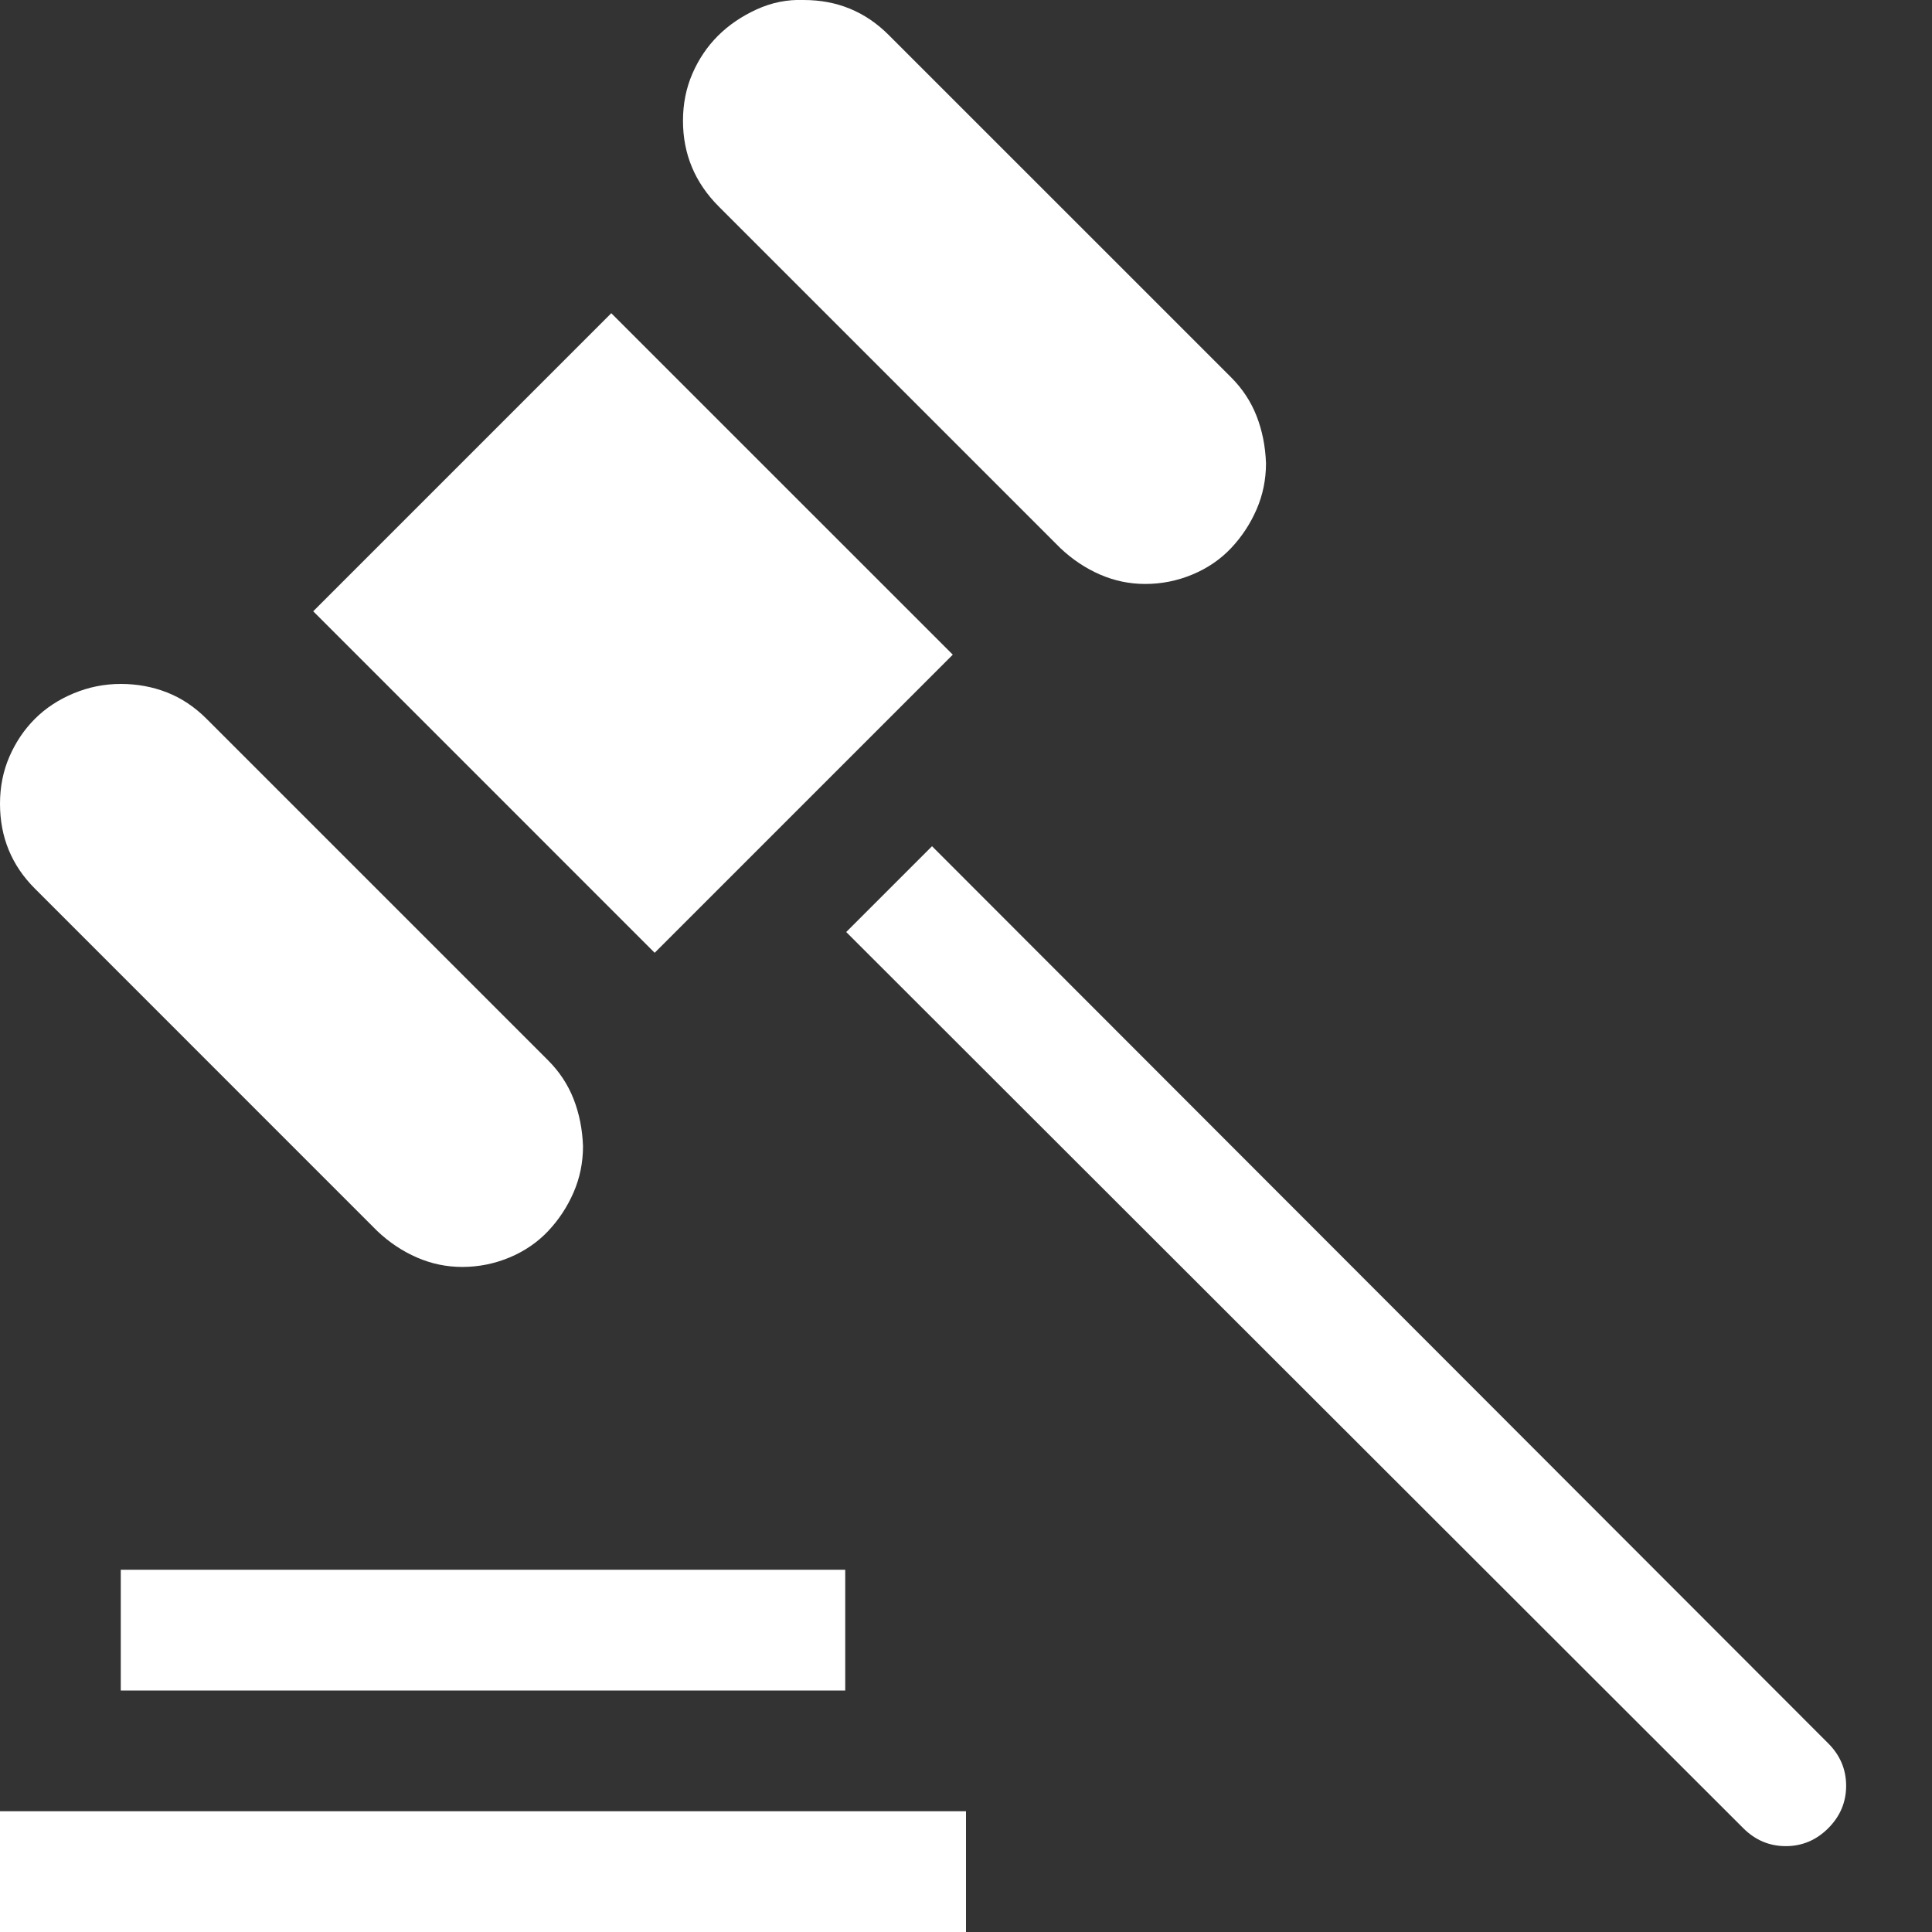 <svg xmlns="http://www.w3.org/2000/svg" width="80" height="80" viewBox="0 0 43 43" fill="none">
  <rect x="0" y="0" width="43" height="43" fill="#333333" stroke="none"/>
  <g clip-path="url(#clip0_187_92)">
    <path d="M10.288 28.198C9.938 28.198 9.602 28.128 9.28 27.988C8.958 27.848 8.664 27.652 8.398 27.4L0.777 19.778C0.259 19.261 0 18.631 0 17.889C0 17.511 0.07 17.161 0.21 16.839C0.35 16.517 0.539 16.237 0.777 15.999C1.015 15.761 1.302 15.572 1.638 15.432C1.974 15.292 2.324 15.222 2.688 15.222C3.051 15.222 3.394 15.285 3.716 15.411C4.038 15.537 4.332 15.733 4.598 15.999L12.199 23.6C12.451 23.852 12.64 24.139 12.766 24.46C12.892 24.782 12.962 25.132 12.976 25.51C12.976 25.874 12.906 26.217 12.766 26.539C12.626 26.861 12.437 27.148 12.199 27.4C11.961 27.652 11.674 27.848 11.338 27.988C11.002 28.128 10.652 28.198 10.288 28.198ZM25.489 12.997C25.139 12.997 24.803 12.927 24.481 12.787C24.16 12.647 23.866 12.451 23.6 12.199L15.999 4.598C15.467 4.066 15.201 3.429 15.201 2.688C15.201 2.31 15.271 1.96 15.411 1.638C15.551 1.316 15.74 1.036 15.978 0.798C16.216 0.56 16.503 0.364 16.839 0.21C17.175 0.056 17.525 -0.014 17.889 4.06903e-05C18.631 4.06903e-05 19.26 0.259 19.778 0.777L27.4 8.398C27.652 8.65 27.841 8.937 27.967 9.259C28.093 9.581 28.163 9.931 28.177 10.309C28.177 10.673 28.107 11.016 27.967 11.338C27.827 11.66 27.638 11.947 27.4 12.199C27.162 12.451 26.875 12.647 26.539 12.787C26.203 12.927 25.853 12.997 25.489 12.997ZM14.571 21.206L6.971 13.605L13.605 6.971L21.206 14.571L14.571 21.206ZM40.69 38.801C40.956 39.067 41.089 39.382 41.089 39.746C41.089 40.11 40.956 40.425 40.69 40.691C40.425 40.956 40.109 41.089 39.746 41.089C39.382 41.089 39.067 40.956 38.801 40.691L18.834 20.744L20.744 18.834L40.69 38.801ZM0 40.312H21.5V43H0V40.312ZM2.688 34.938H18.812V37.625H2.688V34.938Z" fill="white"/>
  </g>
  <defs>
    <clipPath id="clip0_187_92">
      <rect width="43" height="43" fill="white"/>
    </clipPath>
  </defs>
</svg>